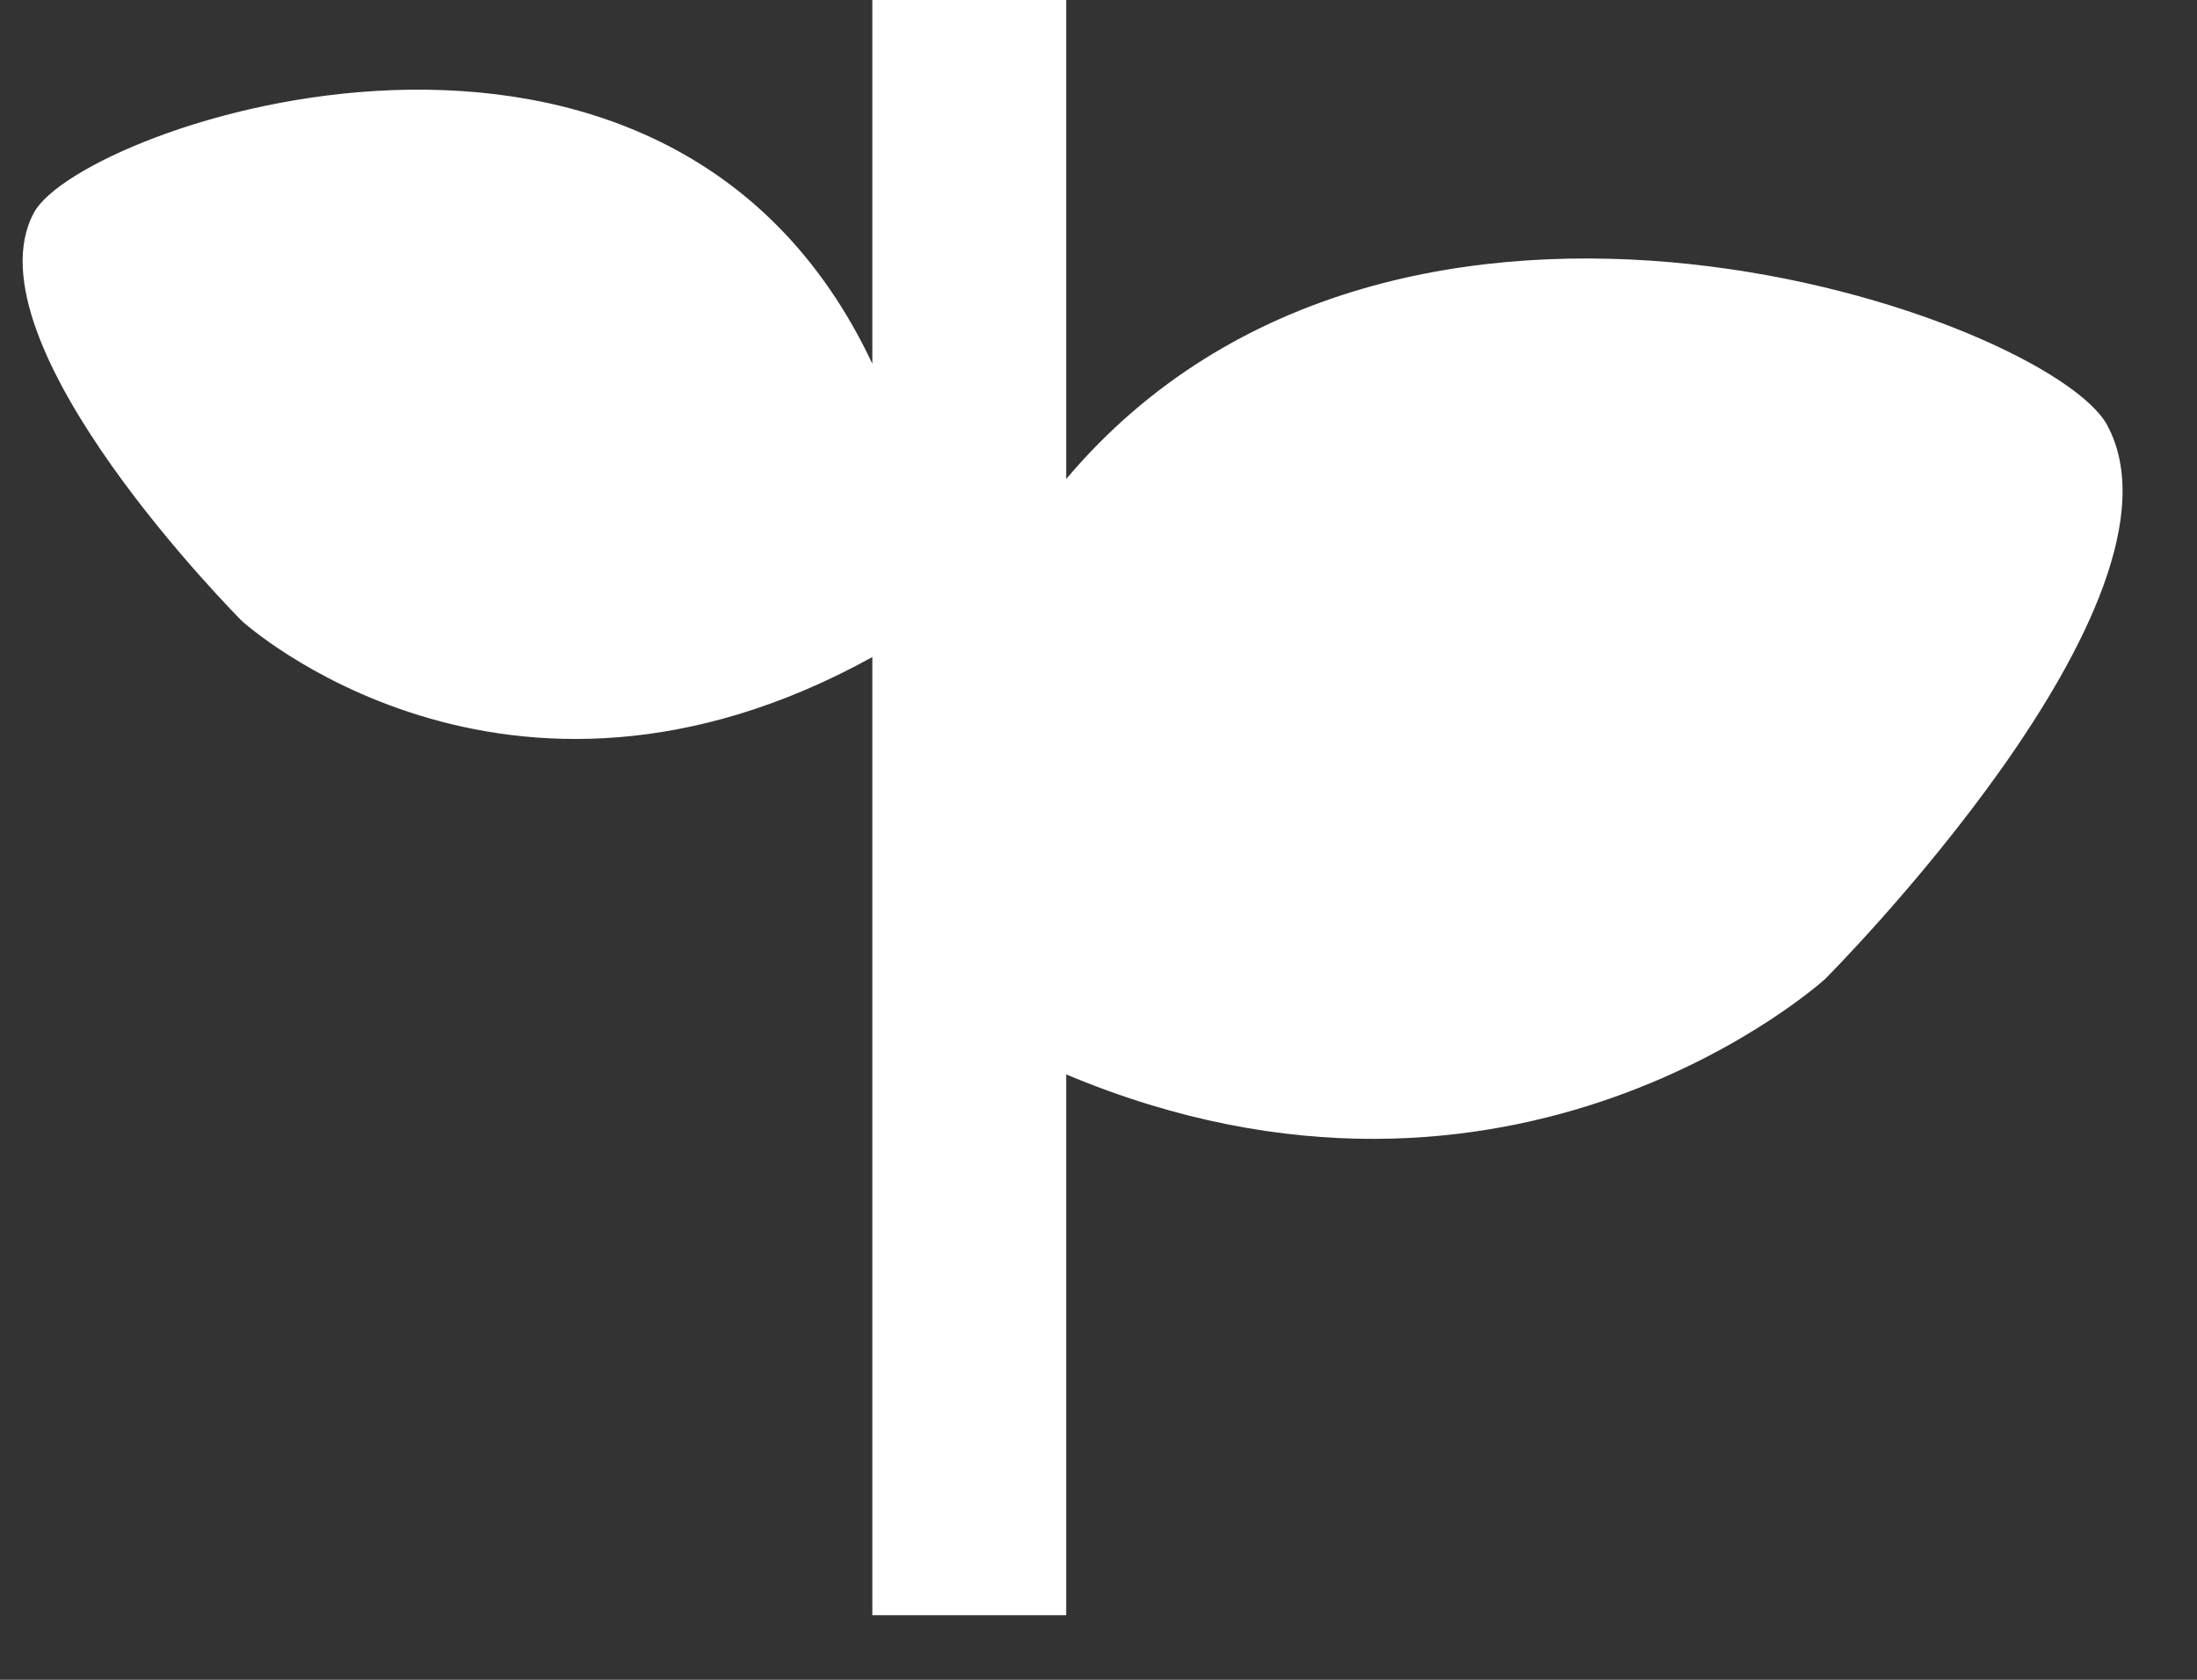 <svg width="17" height="13" viewBox="0 0 17 13" fill="none" xmlns="http://www.w3.org/2000/svg">
<rect x="0" y="0" width="17" height="13" fill="#333333" stroke="none"/>
<path fill-rule="evenodd" clip-rule="evenodd" d="M6.75 2.815V0H8.25V3.707C10.828 0.653 15.859 2.465 16.305 3.29C17.041 4.656 14.123 7.576 14.123 7.576C14.123 7.576 11.717 9.771 8.25 8.315V12.5H6.75V5.085C3.902 6.659 1.872 4.806 1.872 4.806C1.872 4.806 -0.28 2.652 0.263 1.645C0.627 0.97 5.144 -0.597 6.75 2.815Z" fill="white"/>
</svg>
